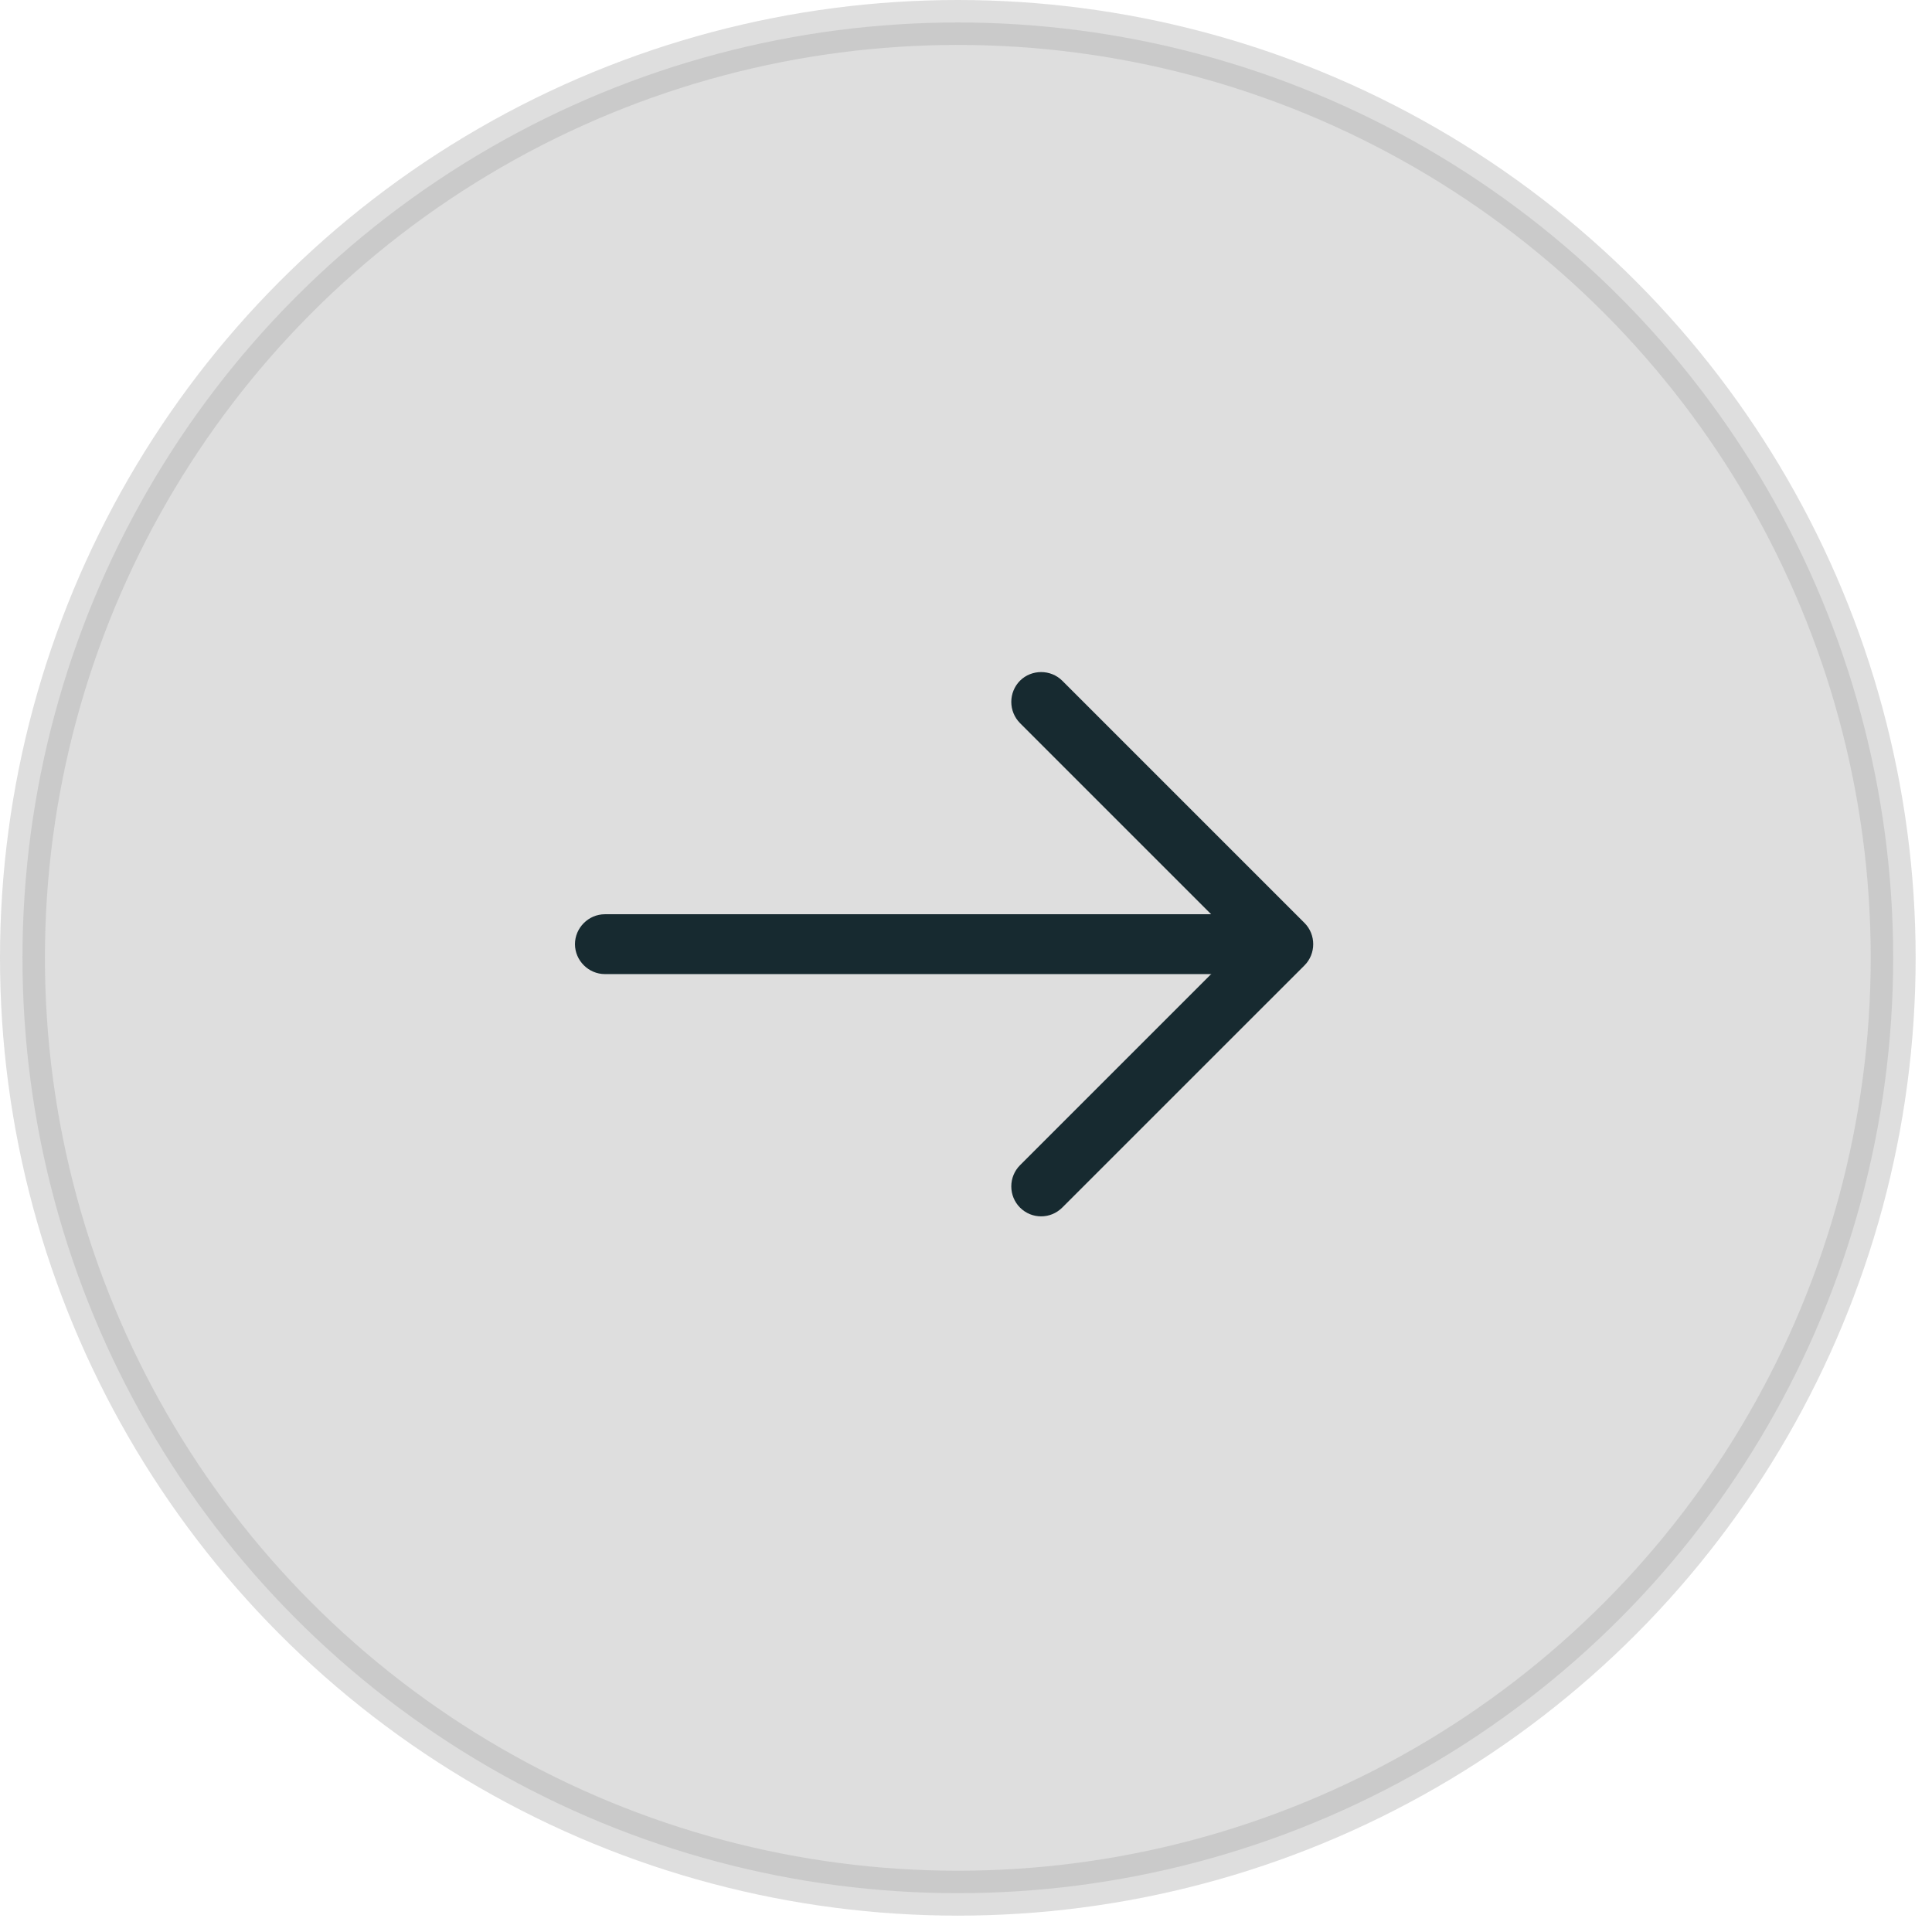 <svg width="43" height="43" viewBox="0 0 43 43" fill="none" xmlns="http://www.w3.org/2000/svg">
<circle opacity="0.4" cx="21.318" cy="21.318" r="20.818" fill="#AEAEAE" stroke="#AEAEAE"/>
<path d="M23.172 27.072C23.003 27.072 22.834 27.009 22.701 26.876C22.577 26.751 22.508 26.582 22.508 26.405C22.508 26.229 22.577 26.06 22.701 25.935L27.622 21.014L22.701 16.093C22.577 15.967 22.508 15.798 22.508 15.622C22.508 15.446 22.577 15.277 22.701 15.151C22.959 14.894 23.385 14.894 23.643 15.151L29.035 20.543C29.292 20.801 29.292 21.227 29.035 21.485L23.643 26.876C23.509 27.009 23.341 27.072 23.172 27.072Z" fill="#172A30"/>
<path d="M28.413 21.68H13.463C13.099 21.68 12.797 21.378 12.797 21.014C12.797 20.65 13.099 20.348 13.463 20.348H28.413C28.777 20.348 29.079 20.65 29.079 21.014C29.079 21.378 28.777 21.68 28.413 21.68Z" fill="#172A30"/>
</svg>
